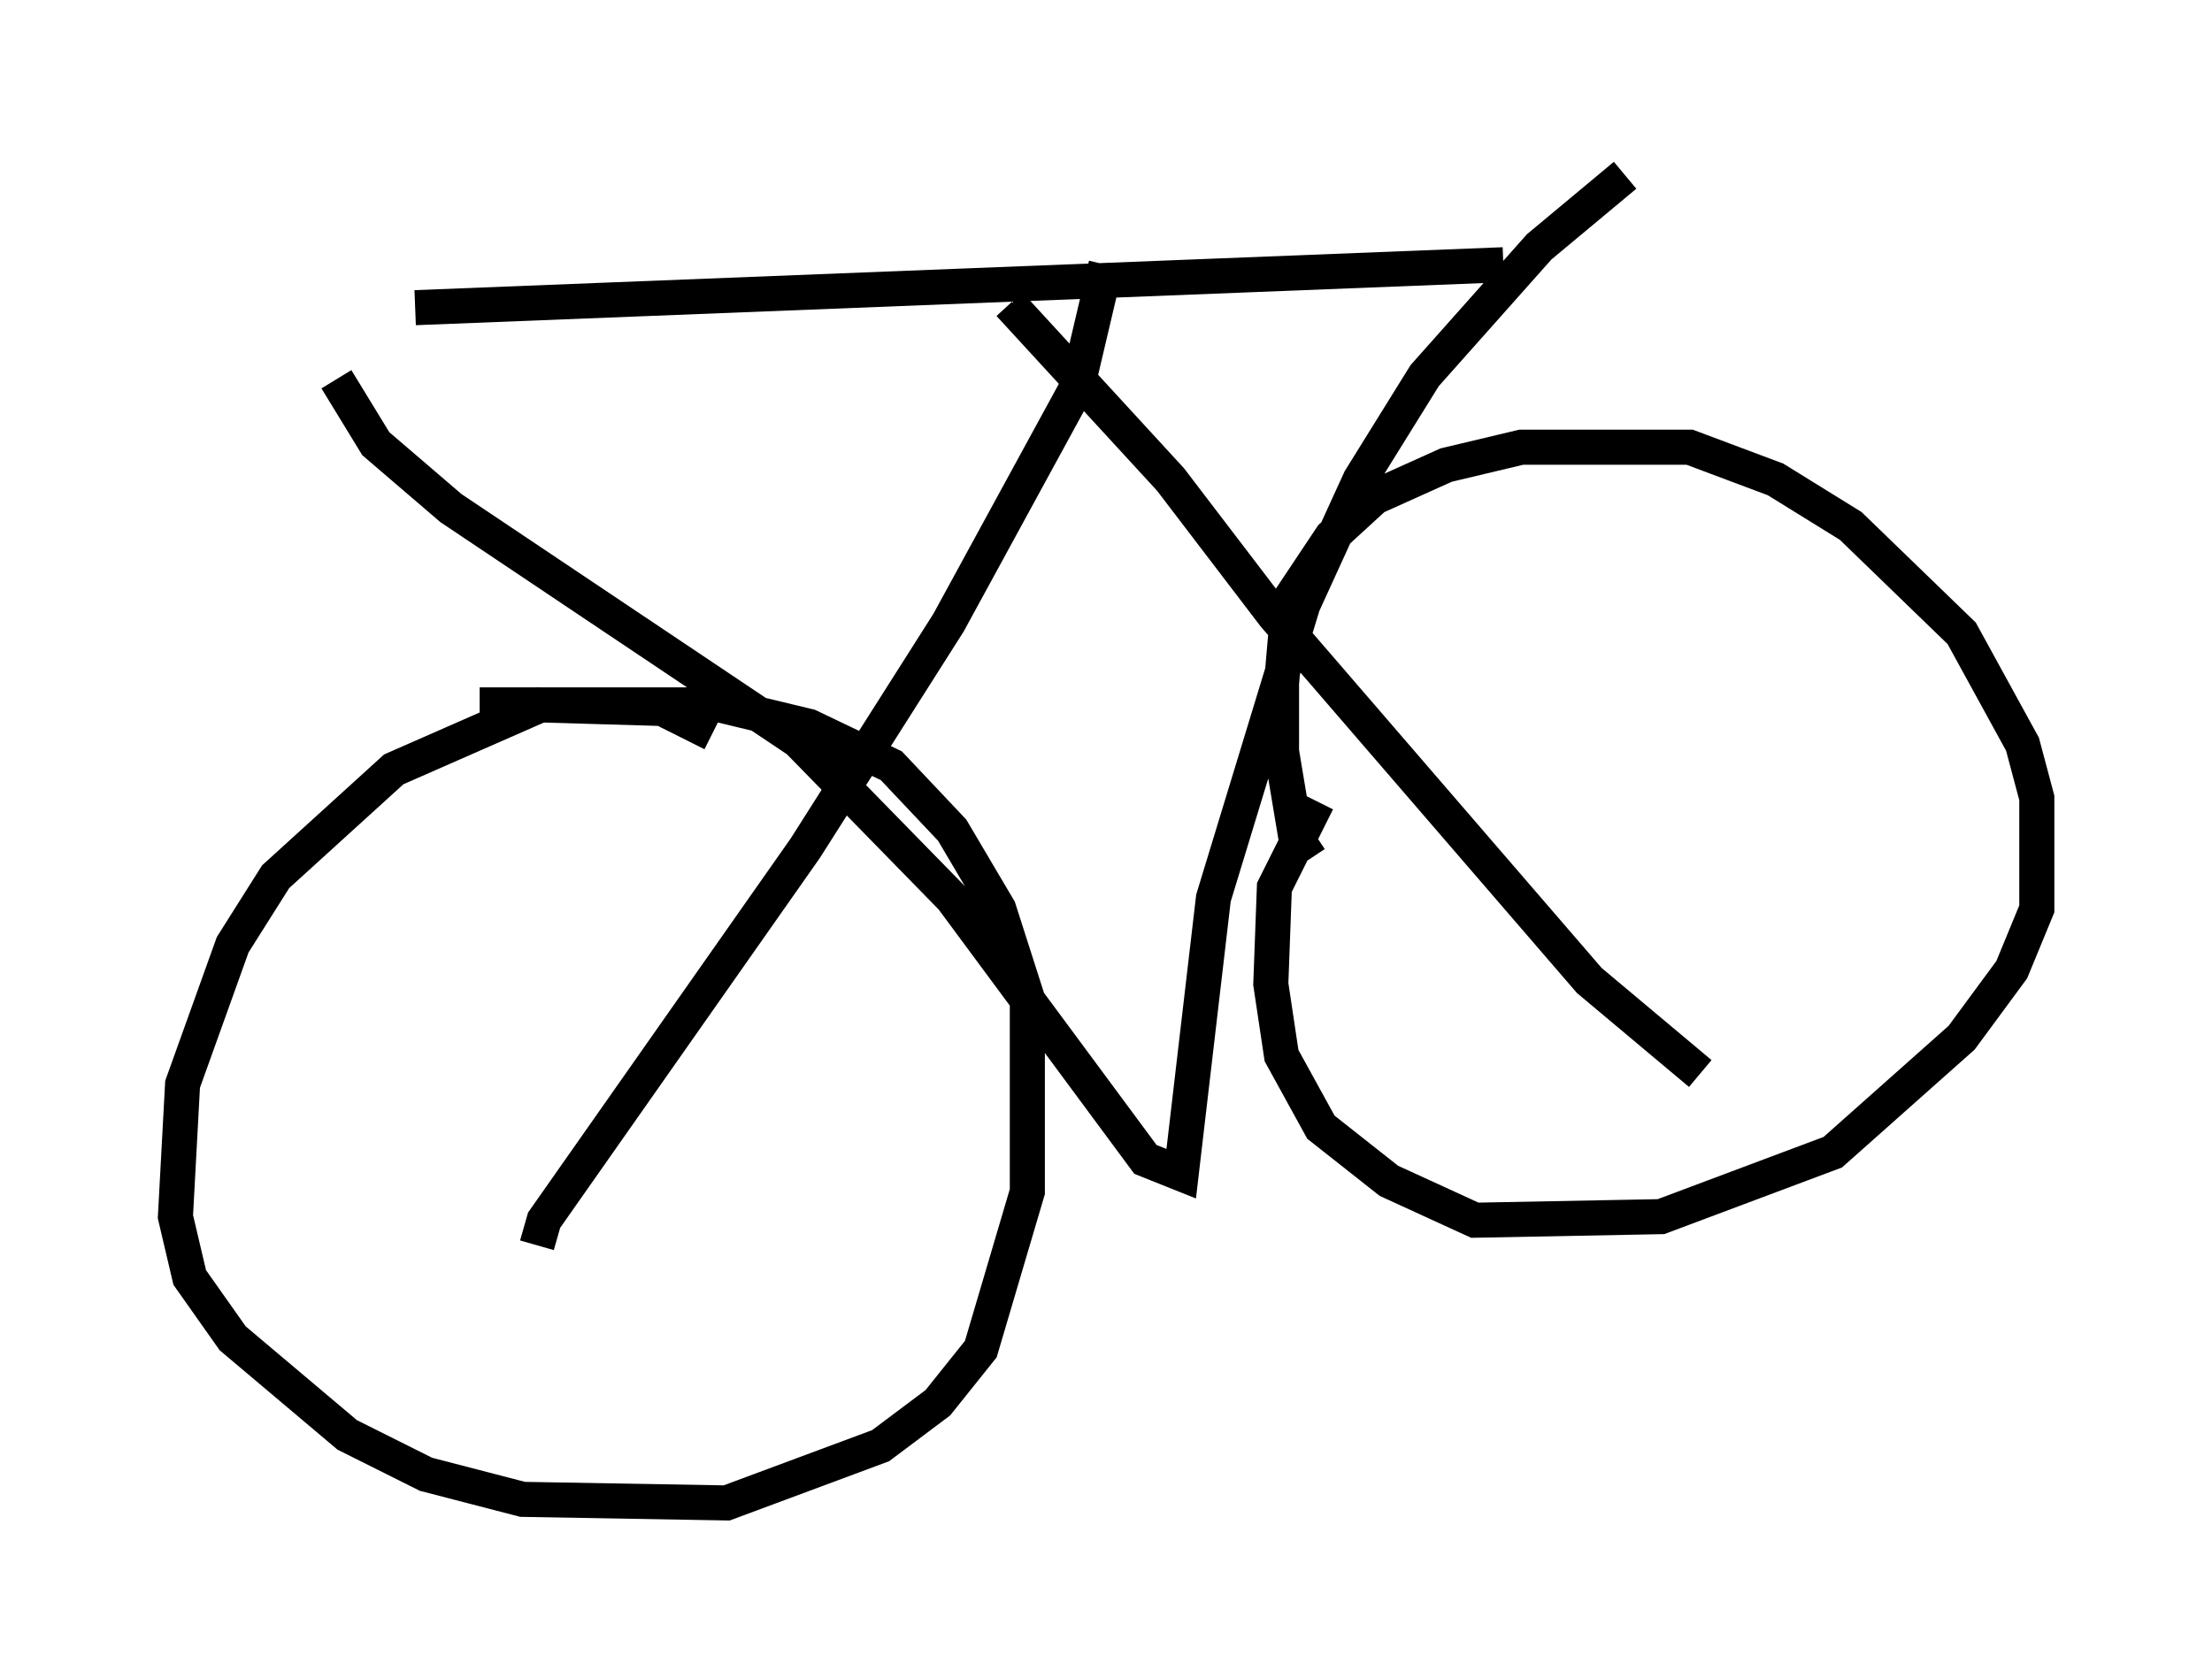 <?xml version="1.0" encoding="utf-8" ?>
<svg baseProfile="full" height="47.873" version="1.1" width="63.084" xmlns="http://www.w3.org/2000/svg" xmlns:ev="http://www.w3.org/2001/xml-events" xmlns:xlink="http://www.w3.org/1999/xlink"><defs /><rect fill="white" height="47.873" width="63.084" x="0" y="0" /><path d="M11.227, 9.083 m0.613, -0.306 l31.034, -1.225 m-33.28, 3.267 l1.123, 1.838 2.144, 1.838 l9.902, 6.635 4.39, 4.492 l5.513, 7.452 1.021, 0.408 l0.919, -7.861 2.552, -8.371 l1.633, -3.573 1.838, -2.96 l3.267, -3.675 2.45, -2.042 m-14.802, 2.552 l-0.817, 3.471 -3.675, 6.738 l-4.083, 6.431 -7.452, 10.617 l-0.204, 0.715 m13.475, -26.848 l4.594, 5.002 2.96, 3.879 l8.983, 10.413 3.165, 2.654 m-28.175, -9.698 l-1.429, -0.715 -3.471, -0.102 l-4.185, 1.838 -3.369, 3.063 l-1.225, 1.94 -1.429, 3.981 l-0.204, 3.777 0.408, 1.735 l1.225, 1.735 3.267, 2.756 l2.246, 1.123 2.756, 0.715 l5.819, 0.102 4.39, -1.633 l1.633, -1.225 1.225, -1.531 l1.327, -4.492 0.0, -5.513 l-0.817, -2.552 -1.327, -2.246 l-1.735, -1.838 -2.348, -1.123 l-2.552, -0.613 -6.84, 0.0 m23.684, 4.39 l-0.408, -0.613 -0.408, -2.45 l0.0, -1.94 0.204, -2.348 l1.225, -1.838 1.225, -1.123 l2.042, -0.919 2.144, -0.51 l4.798, 0.0 2.45, 0.919 l2.144, 1.327 3.165, 3.063 l1.735, 3.165 0.408, 1.531 l0.0, 3.165 -0.715, 1.735 l-1.429, 1.94 -3.675, 3.267 l-4.9, 1.838 -5.308, 0.102 l-2.45, -1.123 -1.94, -1.531 l-1.123, -2.042 -0.306, -2.042 l0.102, -2.756 1.225, -2.45 " fill="none" stroke="black" stroke-width="1" /></svg>